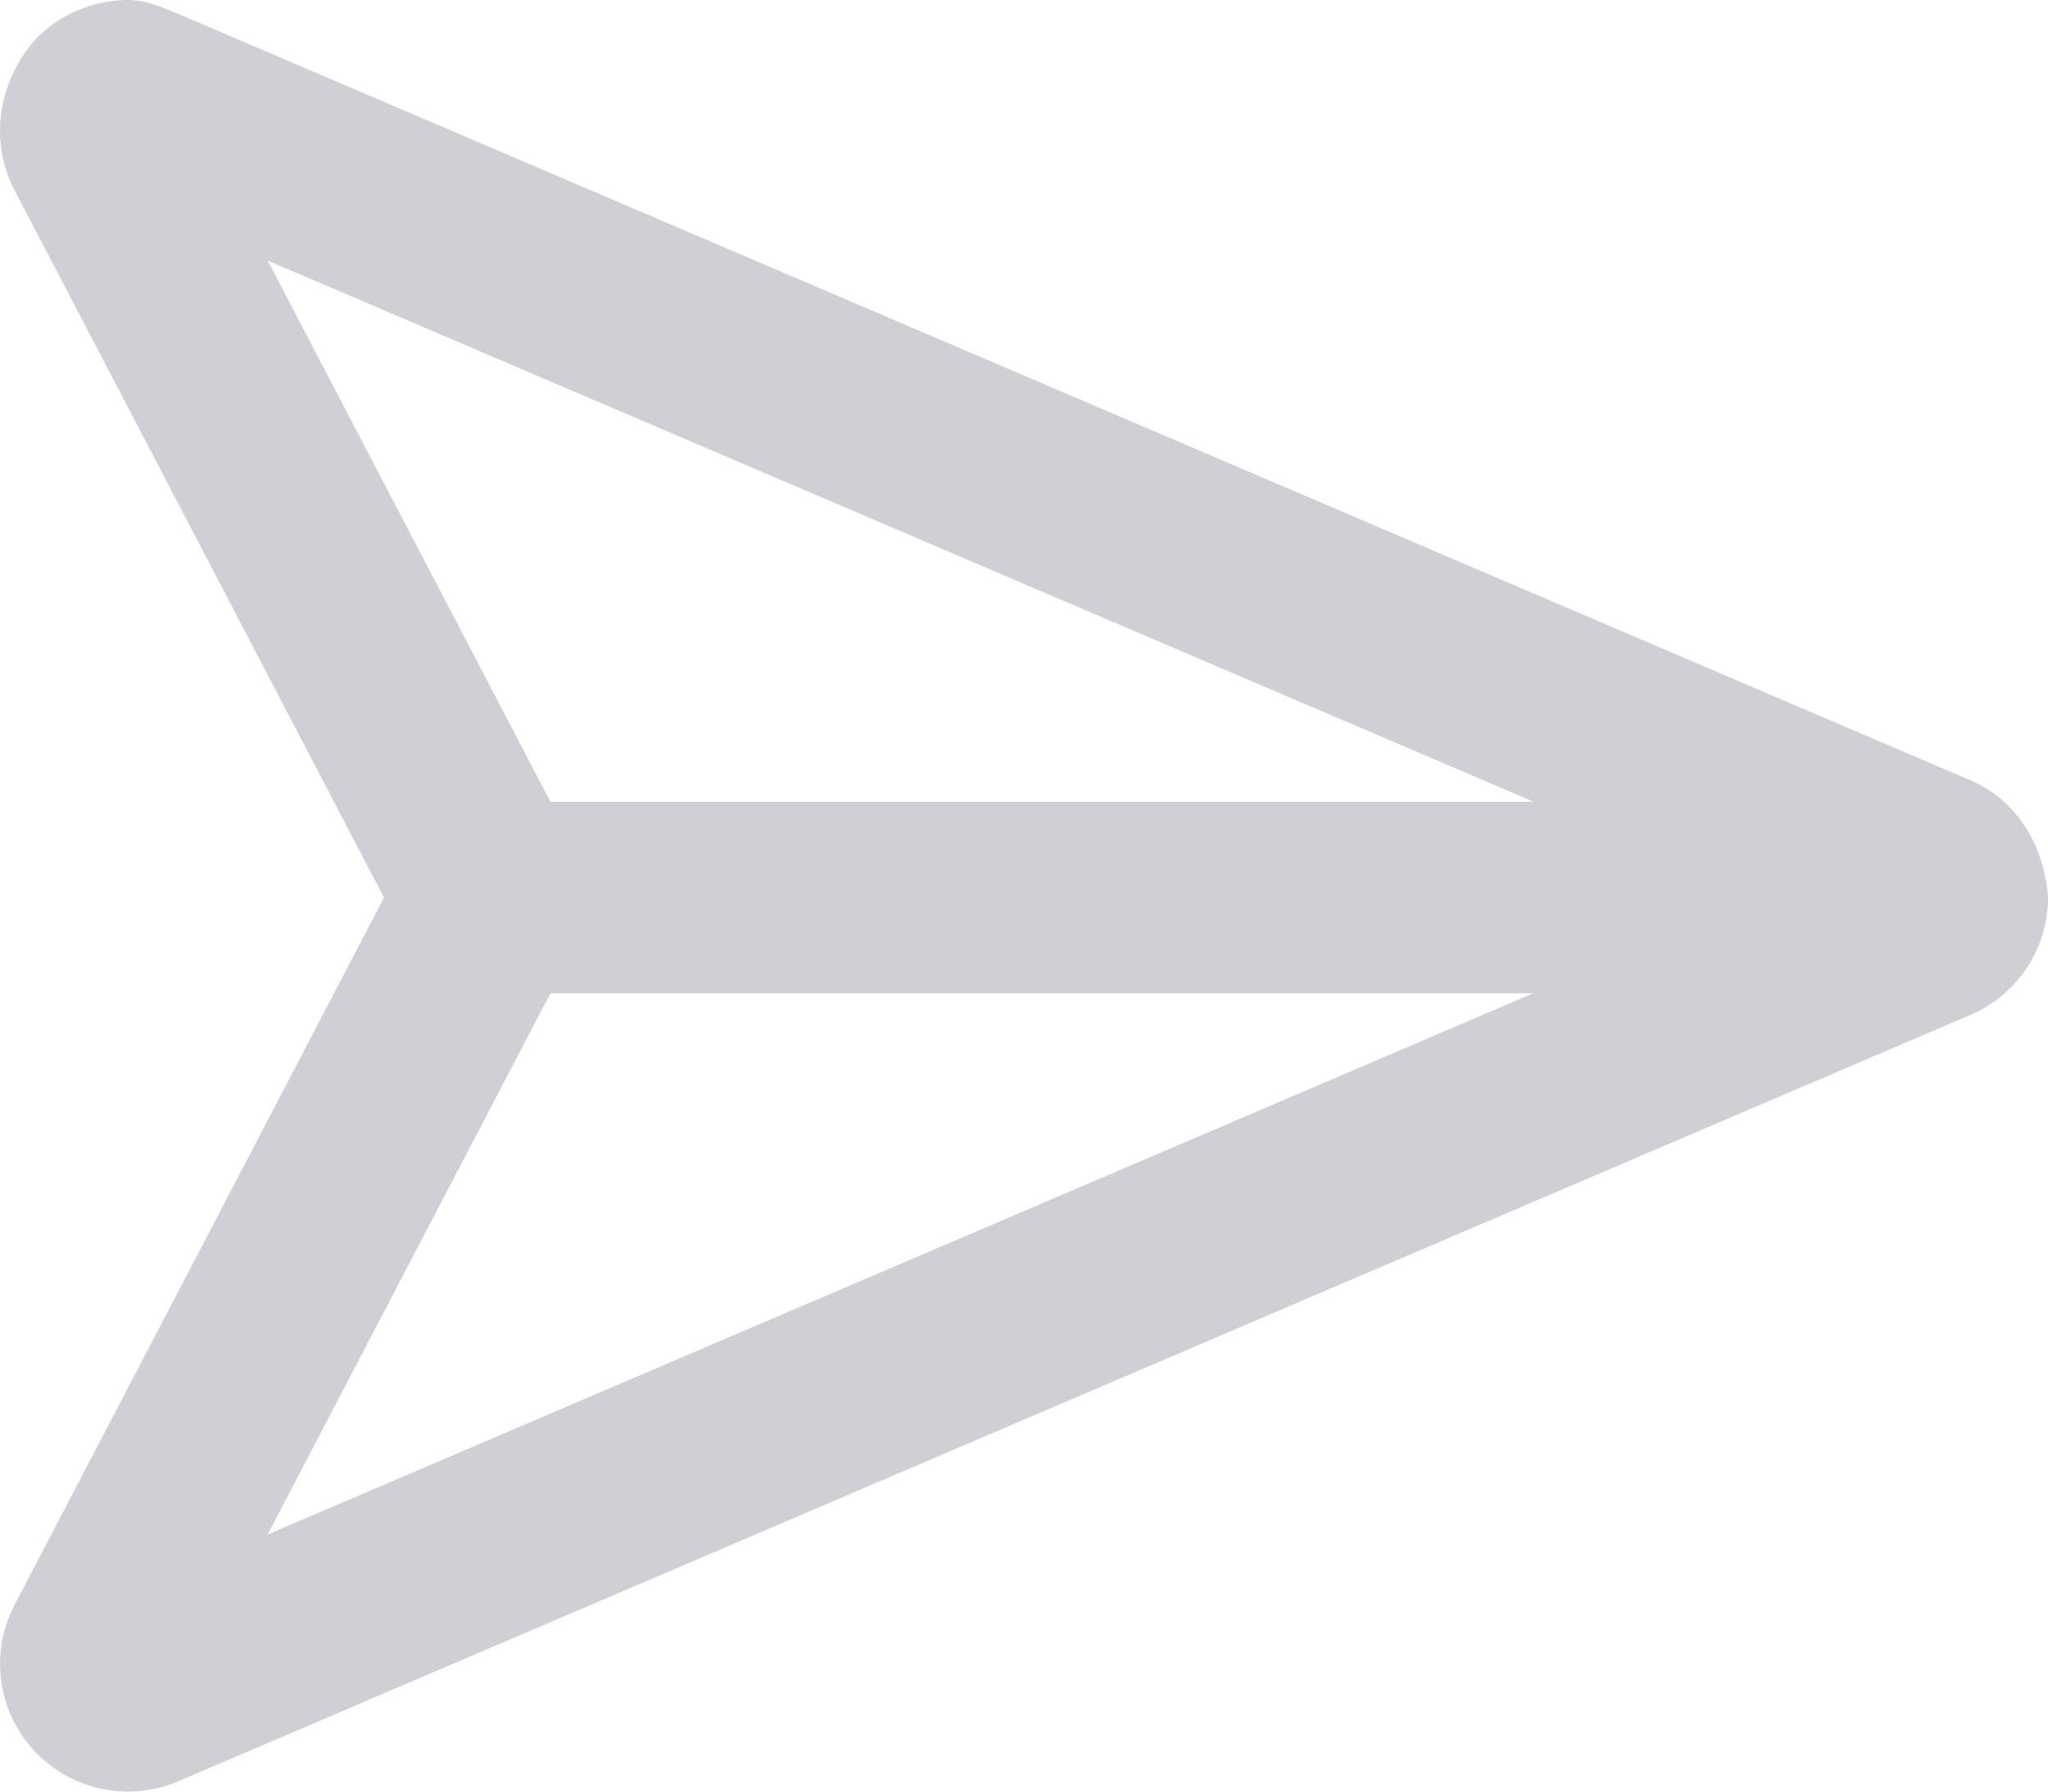 <svg width="16" height="14" viewBox="0 0 16 14" fill="none" xmlns="http://www.w3.org/2000/svg">
<path d="M15.393 6.097L1.394 0.109C1.267 0.055 1.133 0 1.001 0C0.731 0 0.466 0.109 0.272 0.313C-0.016 0.646 -0.082 1.098 0.106 1.472L3 7.014L0.106 12.556C-0.082 12.93 -0.015 13.382 0.273 13.687C0.466 13.891 0.731 14 1 14C1.133 14 1.267 13.974 1.394 13.919L15.393 7.931C15.762 7.774 16 7.413 16 7.013C15.972 6.615 15.762 6.253 15.393 6.097ZM2.091 2.036L11.981 6.265H4.3L2.091 2.036ZM4.3 7.762H11.978L2.091 11.991L4.3 7.762Z" fill="#CED0D6"/>
</svg>
